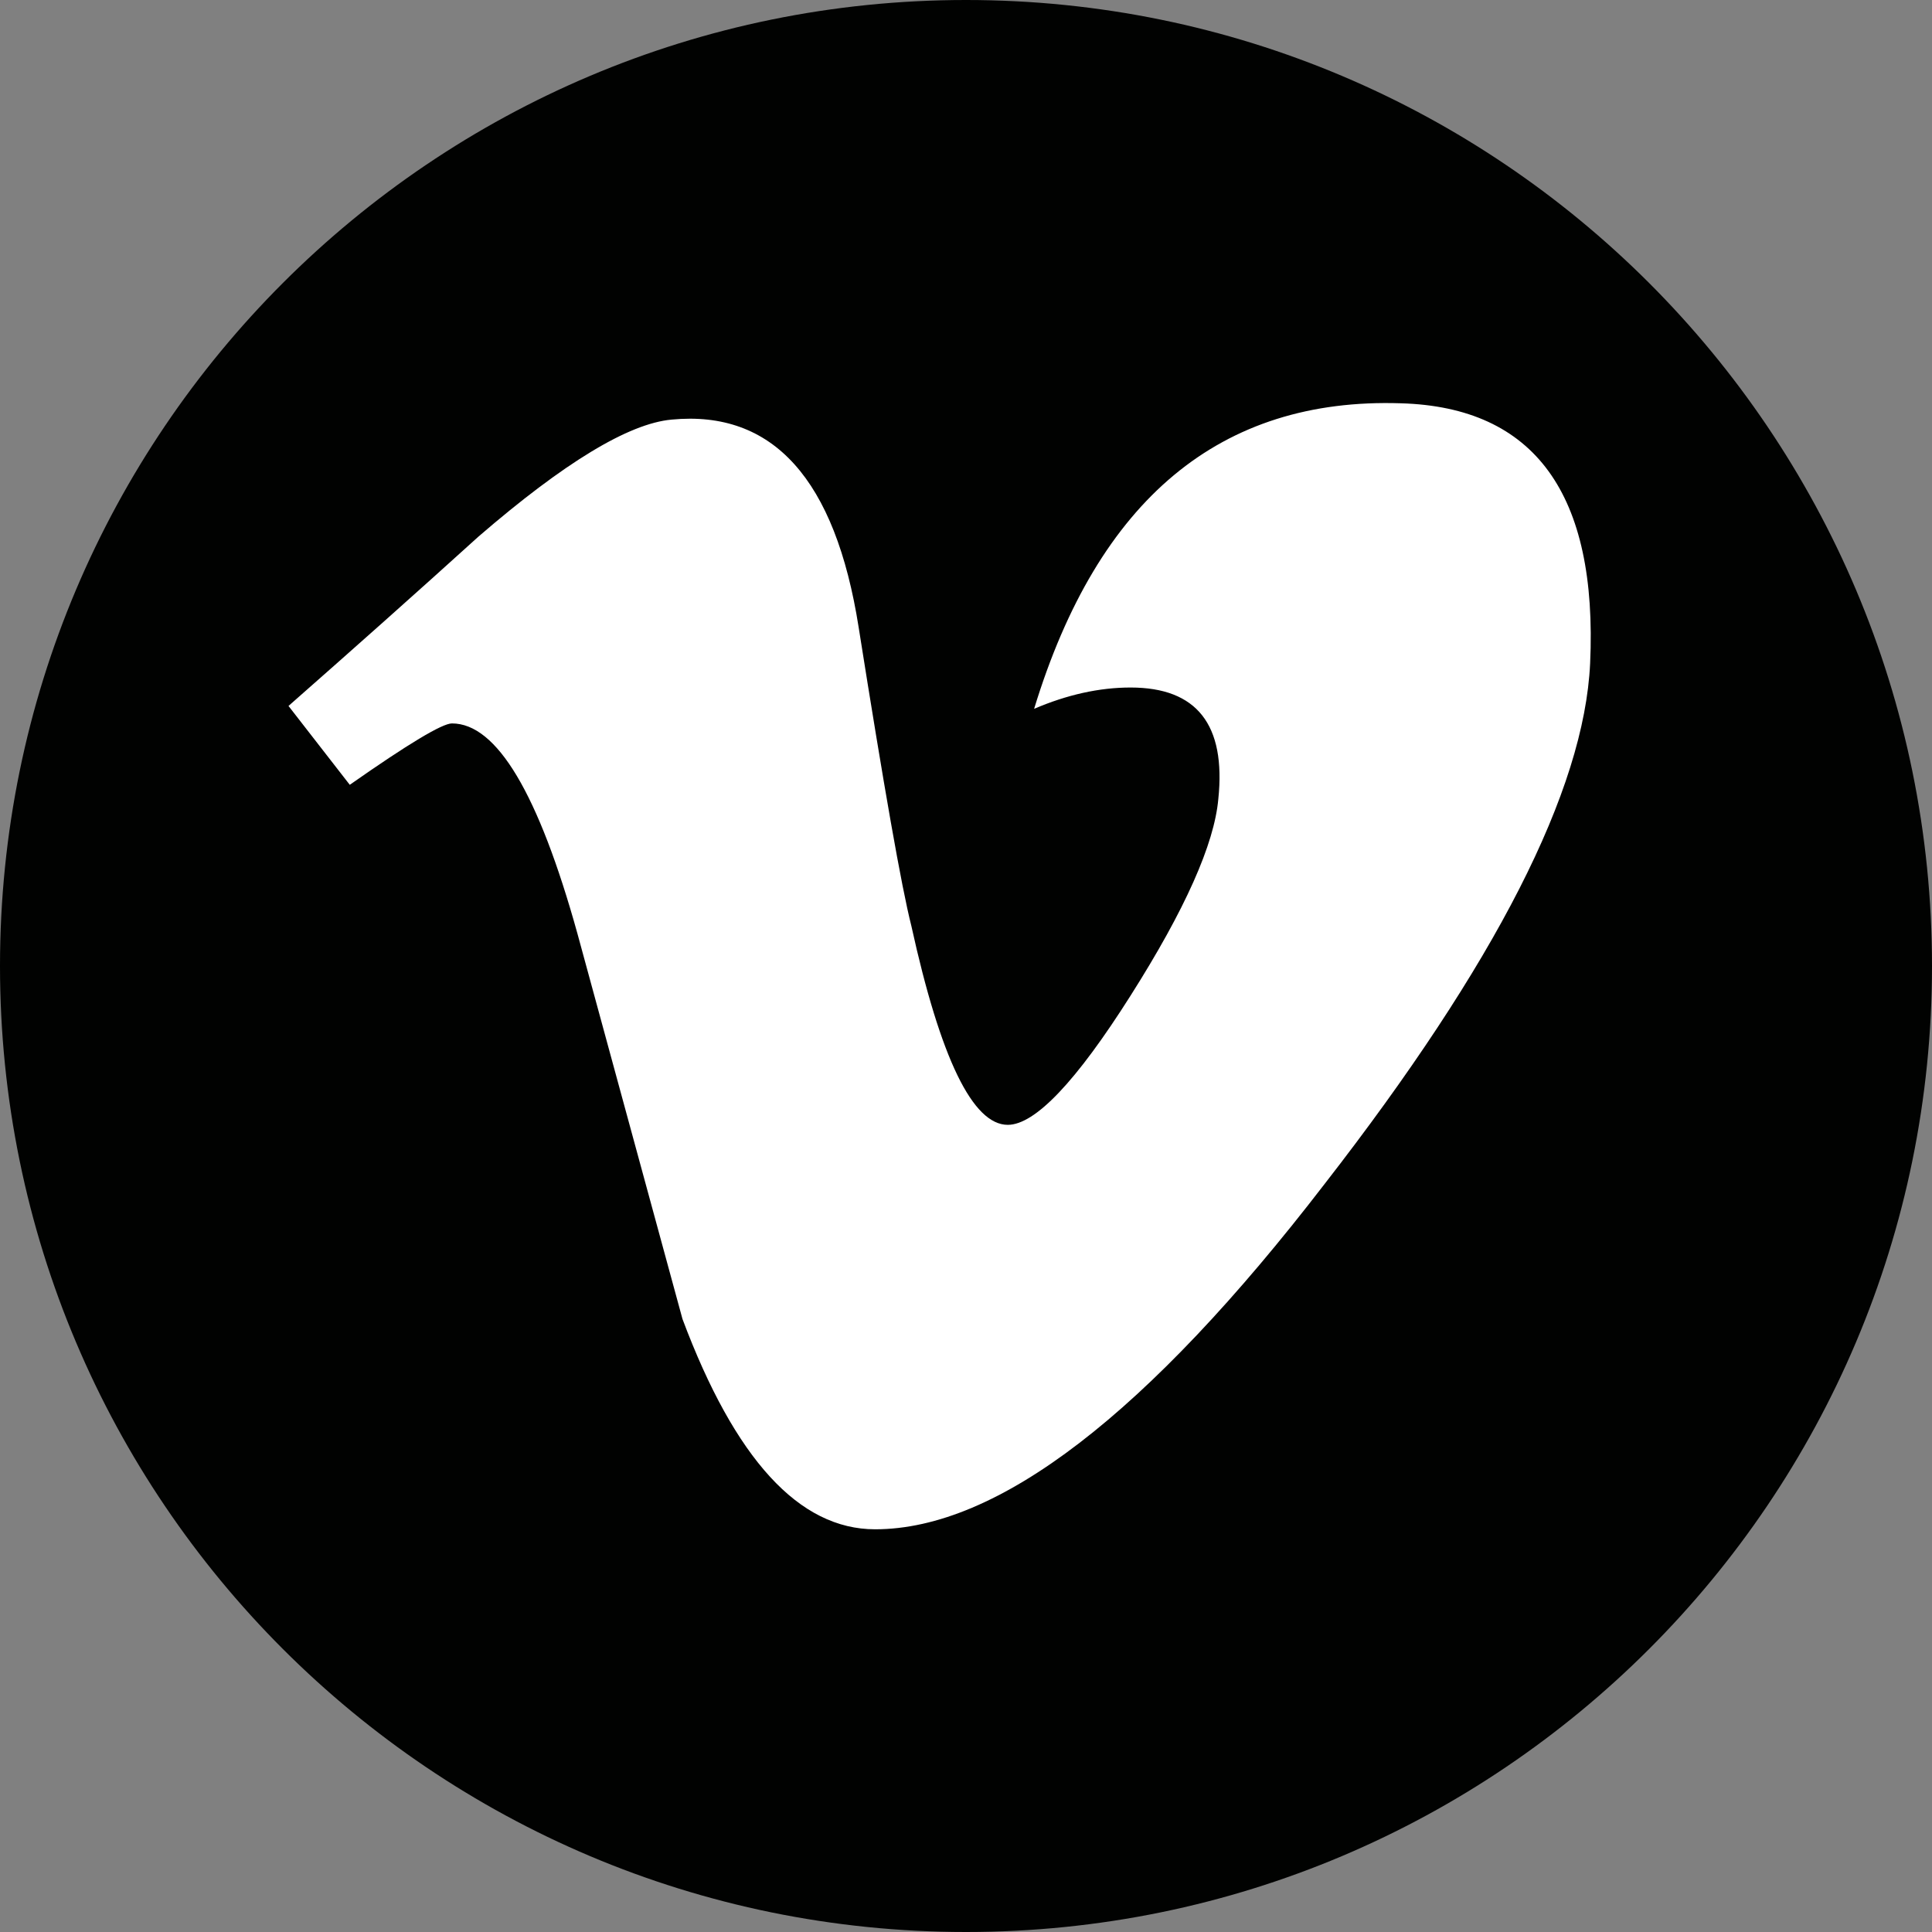 <svg width="70" height="70" viewBox="0 0 70 70" fill="none" xmlns="http://www.w3.org/2000/svg">
<rect x="0" y="0" width="70" height="70" fill="#808080" stroke="none"/>
<g clip-path="url(#clip0_63_11)">
<path d="M35 70C54.33 70 70 54.33 70 35C70 15.67 54.33 0 35 0C15.67 0 0 15.67 0 35C0 54.33 15.67 70 35 70Z" fill="#010201"/>
<path d="M57.613 24.038C57.4 28.633 54.196 34.917 47.989 42.902C41.575 51.24 36.146 55.409 31.707 55.409C28.954 55.409 26.631 52.873 24.728 47.792C23.458 43.135 22.193 38.484 20.922 33.828C19.512 28.752 17.998 26.211 16.375 26.211C16.022 26.211 14.788 26.953 12.673 28.435L10.453 25.578C12.781 23.53 15.079 21.487 17.339 19.439C20.445 16.758 22.779 15.343 24.334 15.203C28.005 14.85 30.266 17.36 31.111 22.732C32.029 28.529 32.661 32.133 33.019 33.543C34.077 38.355 35.244 40.755 36.514 40.755C37.499 40.755 38.987 39.195 40.963 36.073C42.939 32.957 43.996 30.582 44.142 28.949C44.422 26.258 43.364 24.91 40.963 24.91C39.833 24.91 38.666 25.169 37.468 25.682C39.786 18.086 44.219 14.399 50.758 14.612C55.606 14.752 57.893 17.899 57.613 24.044V24.038Z" fill="white"/>
</g>
<defs>
<clipPath id="clip0_63_11">
<rect width="70" height="70" fill="white"/>
</clipPath>
</defs>
</svg>
